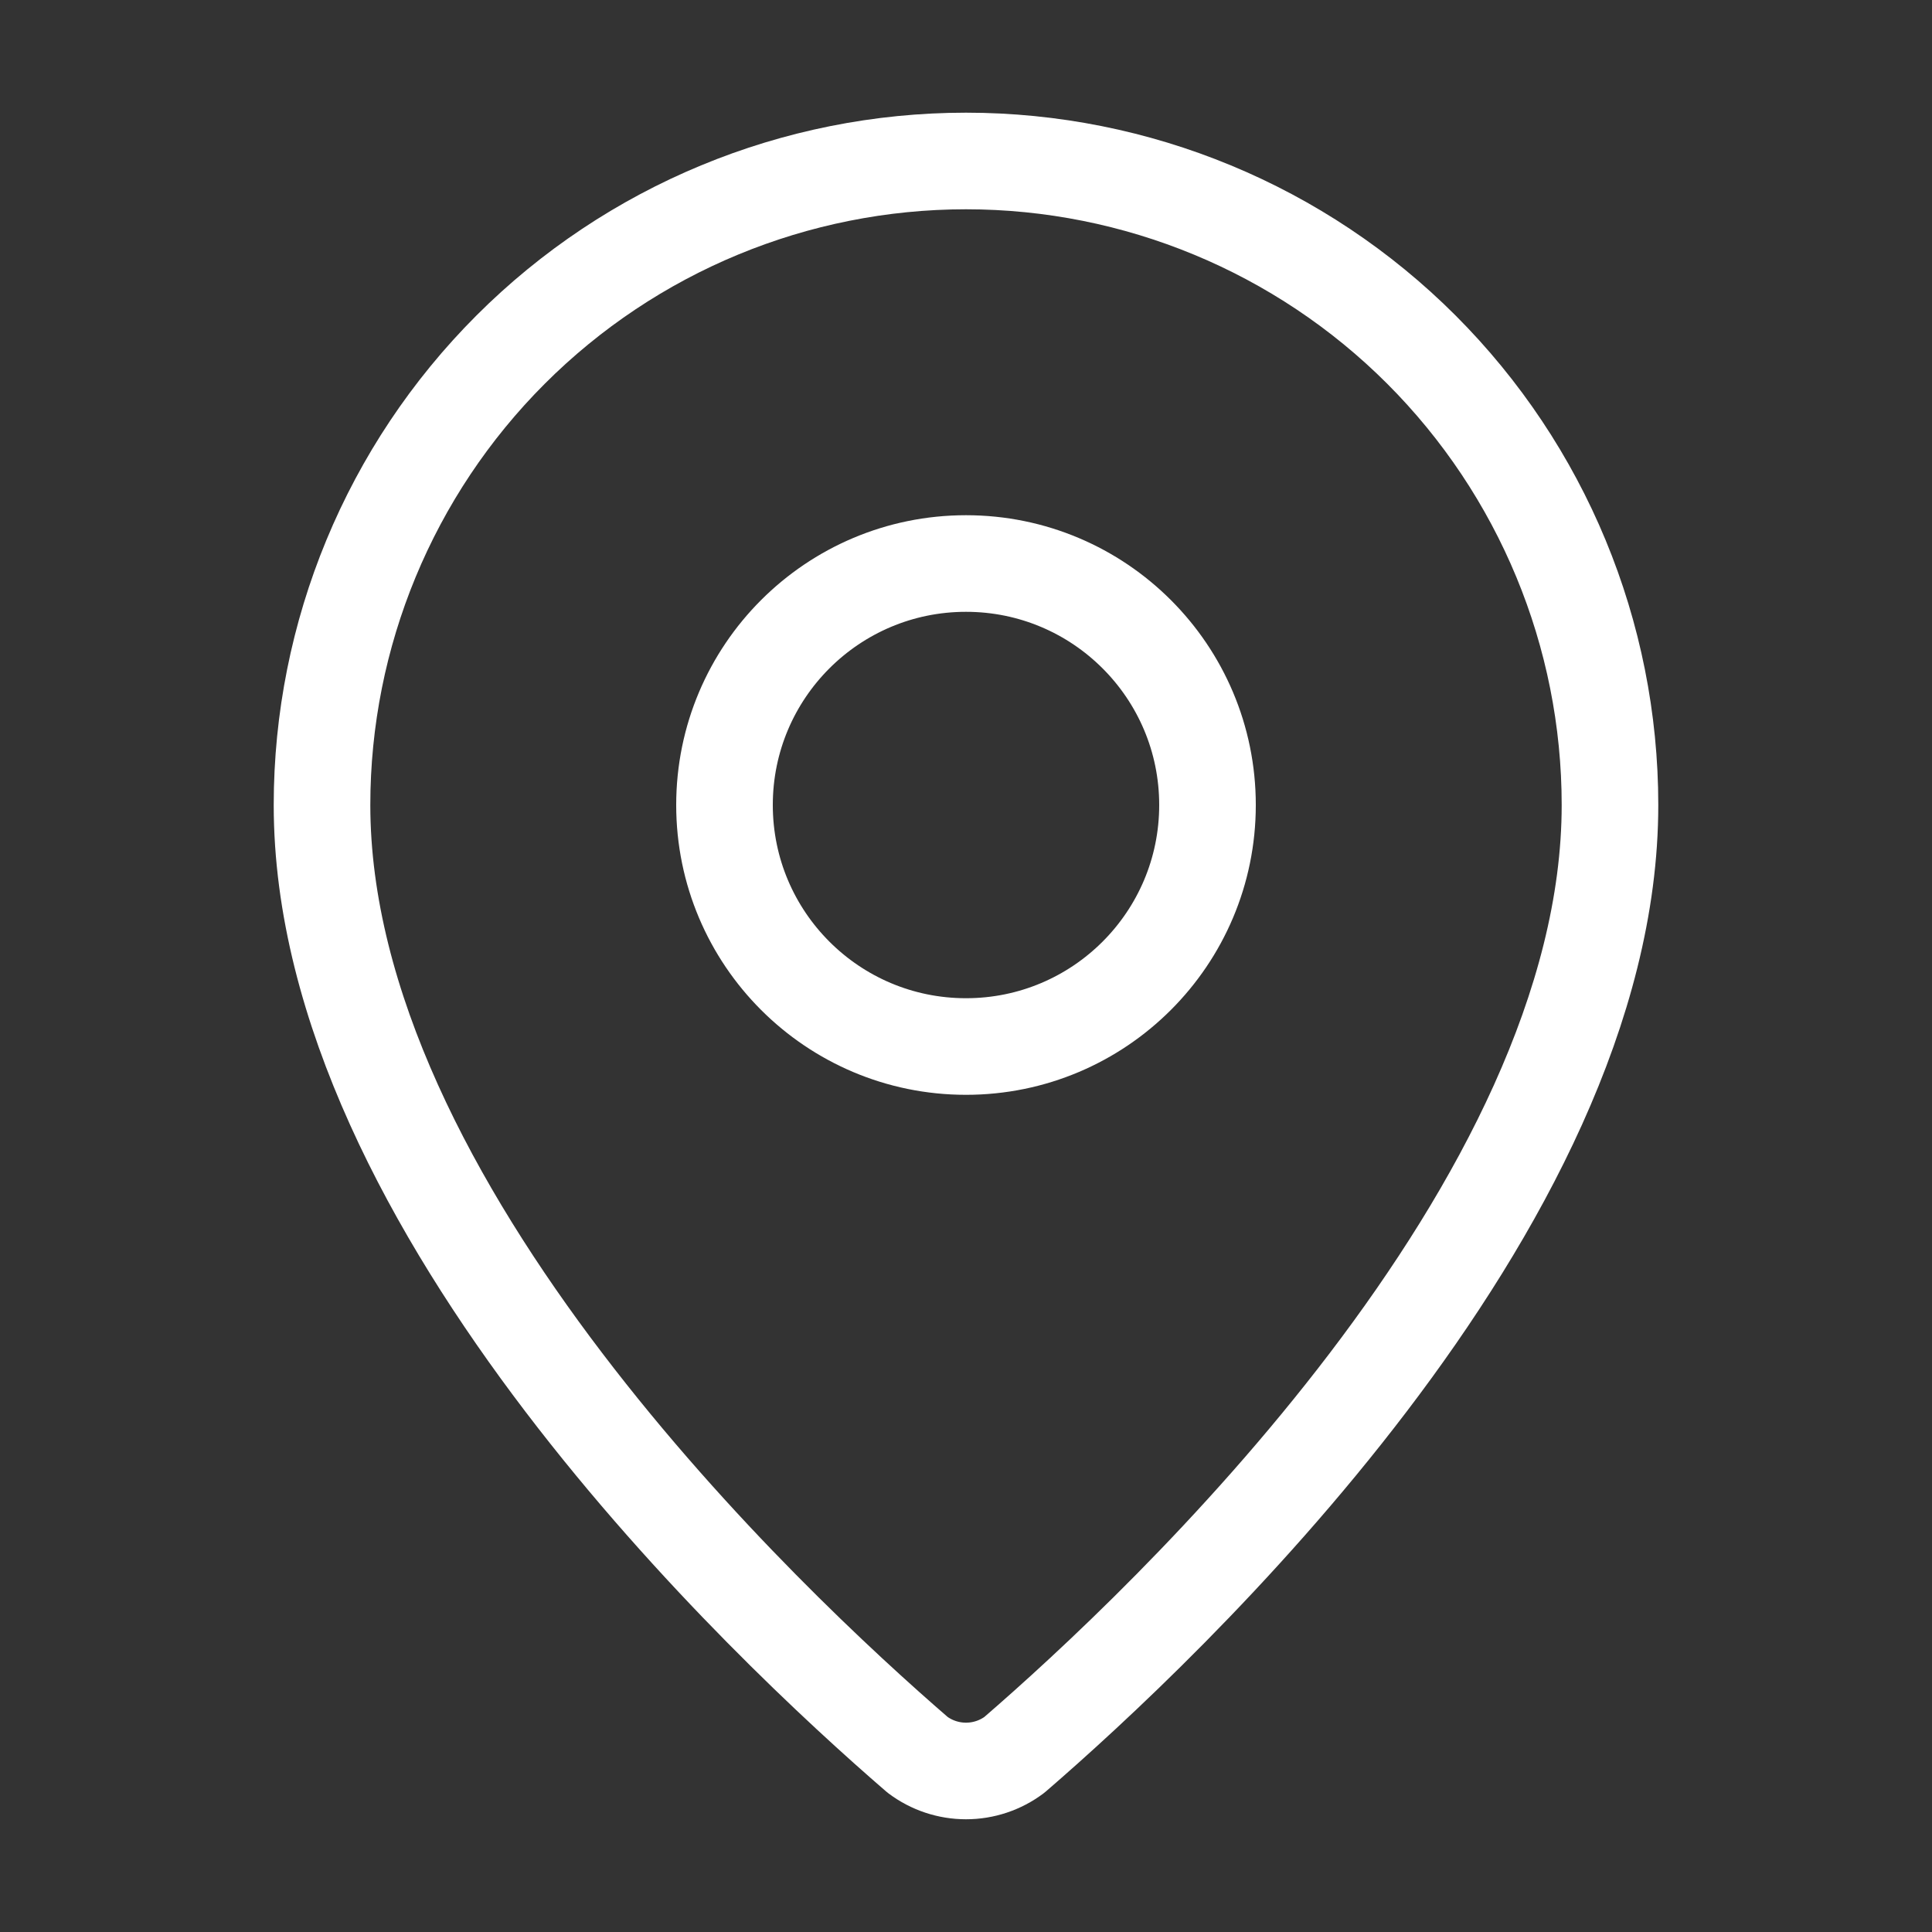 <svg width="40" height="40" viewBox="0 0 40 40" fill="none" xmlns="http://www.w3.org/2000/svg">
<rect x="0" y="0" width="40" height="40" fill="#333333" stroke="none"/>
<path d="M33.333 16.667C33.333 24.988 24.102 33.655 21.002 36.332C20.713 36.549 20.361 36.666 20 36.666C19.639 36.666 19.287 36.549 18.998 36.332C15.898 33.655 6.667 24.988 6.667 16.667C6.667 13.13 8.071 9.739 10.572 7.238C13.072 4.738 16.464 3.333 20 3.333C23.536 3.333 26.928 4.738 29.428 7.238C31.928 9.739 33.333 13.13 33.333 16.667Z" stroke="white" stroke-width="2" stroke-linecap="round" stroke-linejoin="round"/>
<path d="M20 21.667C22.761 21.667 25 19.428 25 16.667C25 13.905 22.761 11.667 20 11.667C17.238 11.667 15 13.905 15 16.667C15 19.428 17.238 21.667 20 21.667Z" stroke="white" stroke-width="2" stroke-linecap="round" stroke-linejoin="round"/>
</svg>
